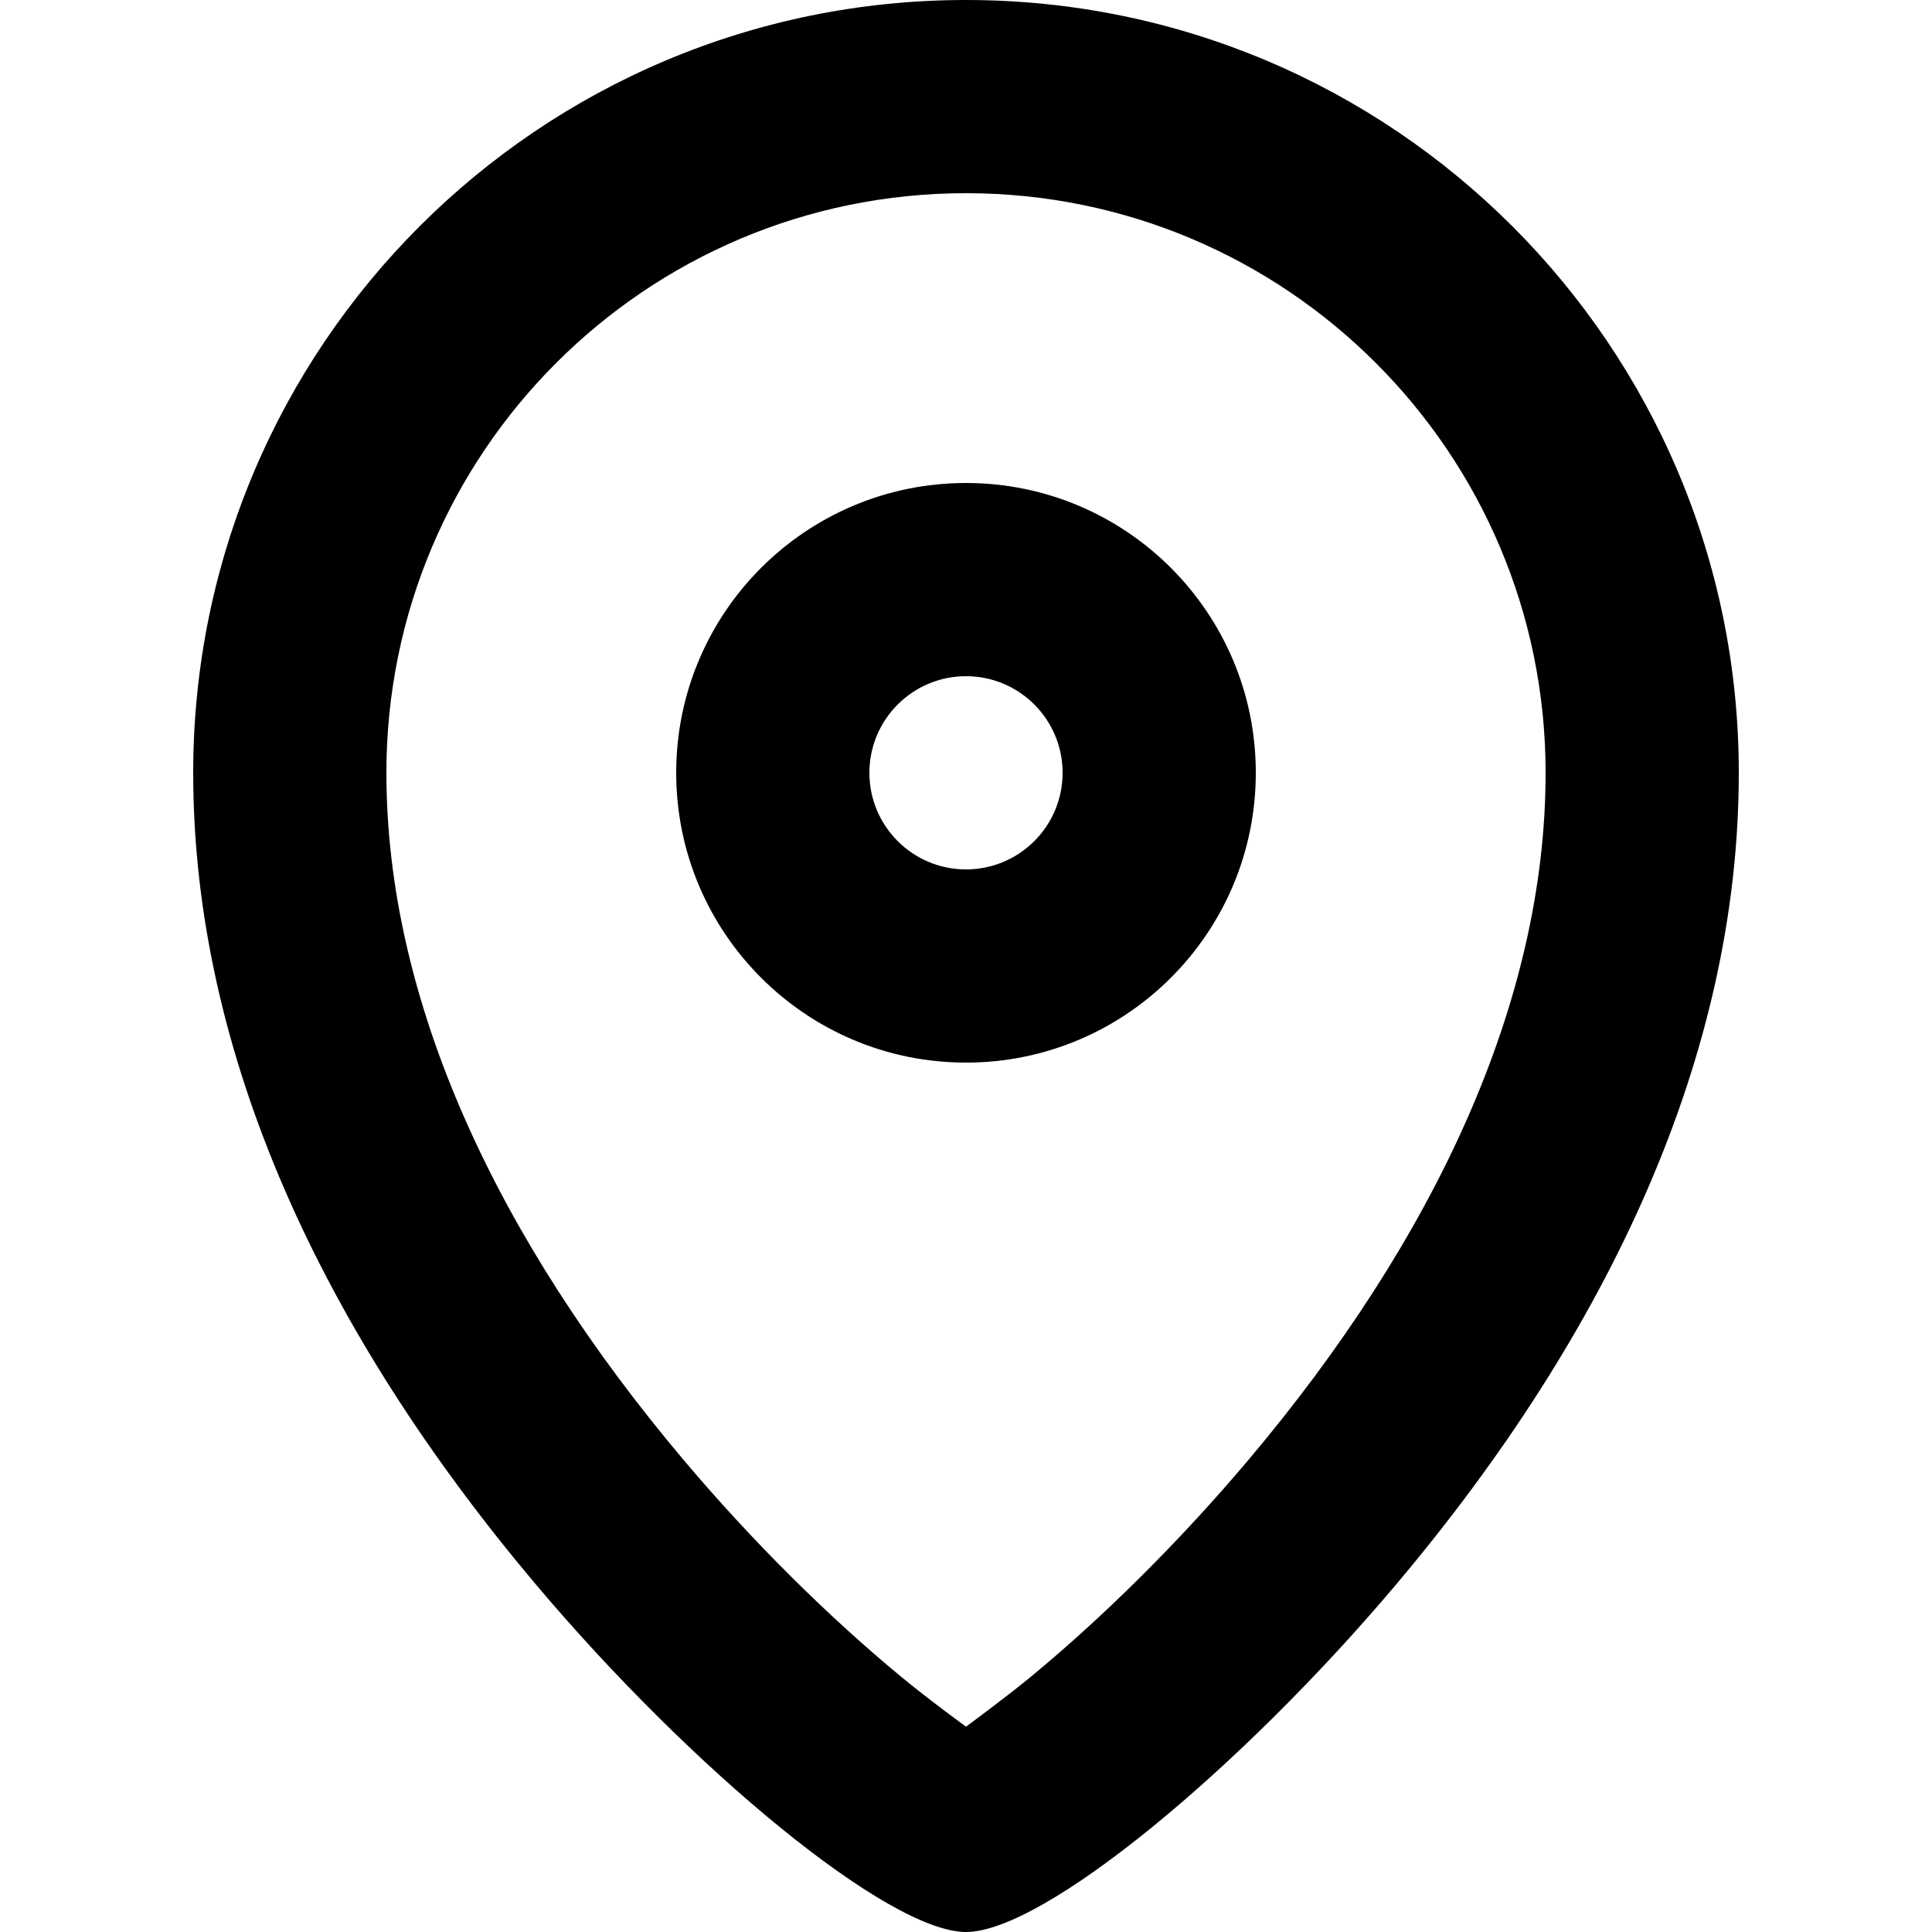 <svg xmlns="http://www.w3.org/2000/svg" width="1500" height="1500" viewBox="0 0 1500 1500"><path d="M1084.45 1229.577C963.101 1373.598 810.167 1500 750.001 1500s-213.1-126.403-334.449-270.423C250.864 1034.119 149.999 819.109 149.999 600c0-331.371 268.629-600 600-600s600 268.629 600 600c0 219.108-100.863 434.117-265.553 629.577zm-385.116 71.989c22.251 18.39 50.667 39.013 50.667 39.013s31.604-23.256 50.667-39.013c55.324-45.724 114.775-104.202 169.069-168.642C1113.696 962.066 1200 778.099 1200 599.999c0-248.528-201.472-450-450-450s-450 201.472-450 450c0 178.099 86.301 362.065 230.263 532.925 54.296 64.44 113.748 122.915 169.069 168.642zM525.001 600.001c0-124.263 100.737-225 225-225s225 100.737 225 225-100.737 225-225 225-225-100.737-225-225zm300 0c0-41.421-33.58-75-75-75s-75 33.58-75 75c0 41.421 33.58 75 75 75s75-33.58 75-75z"/></svg>